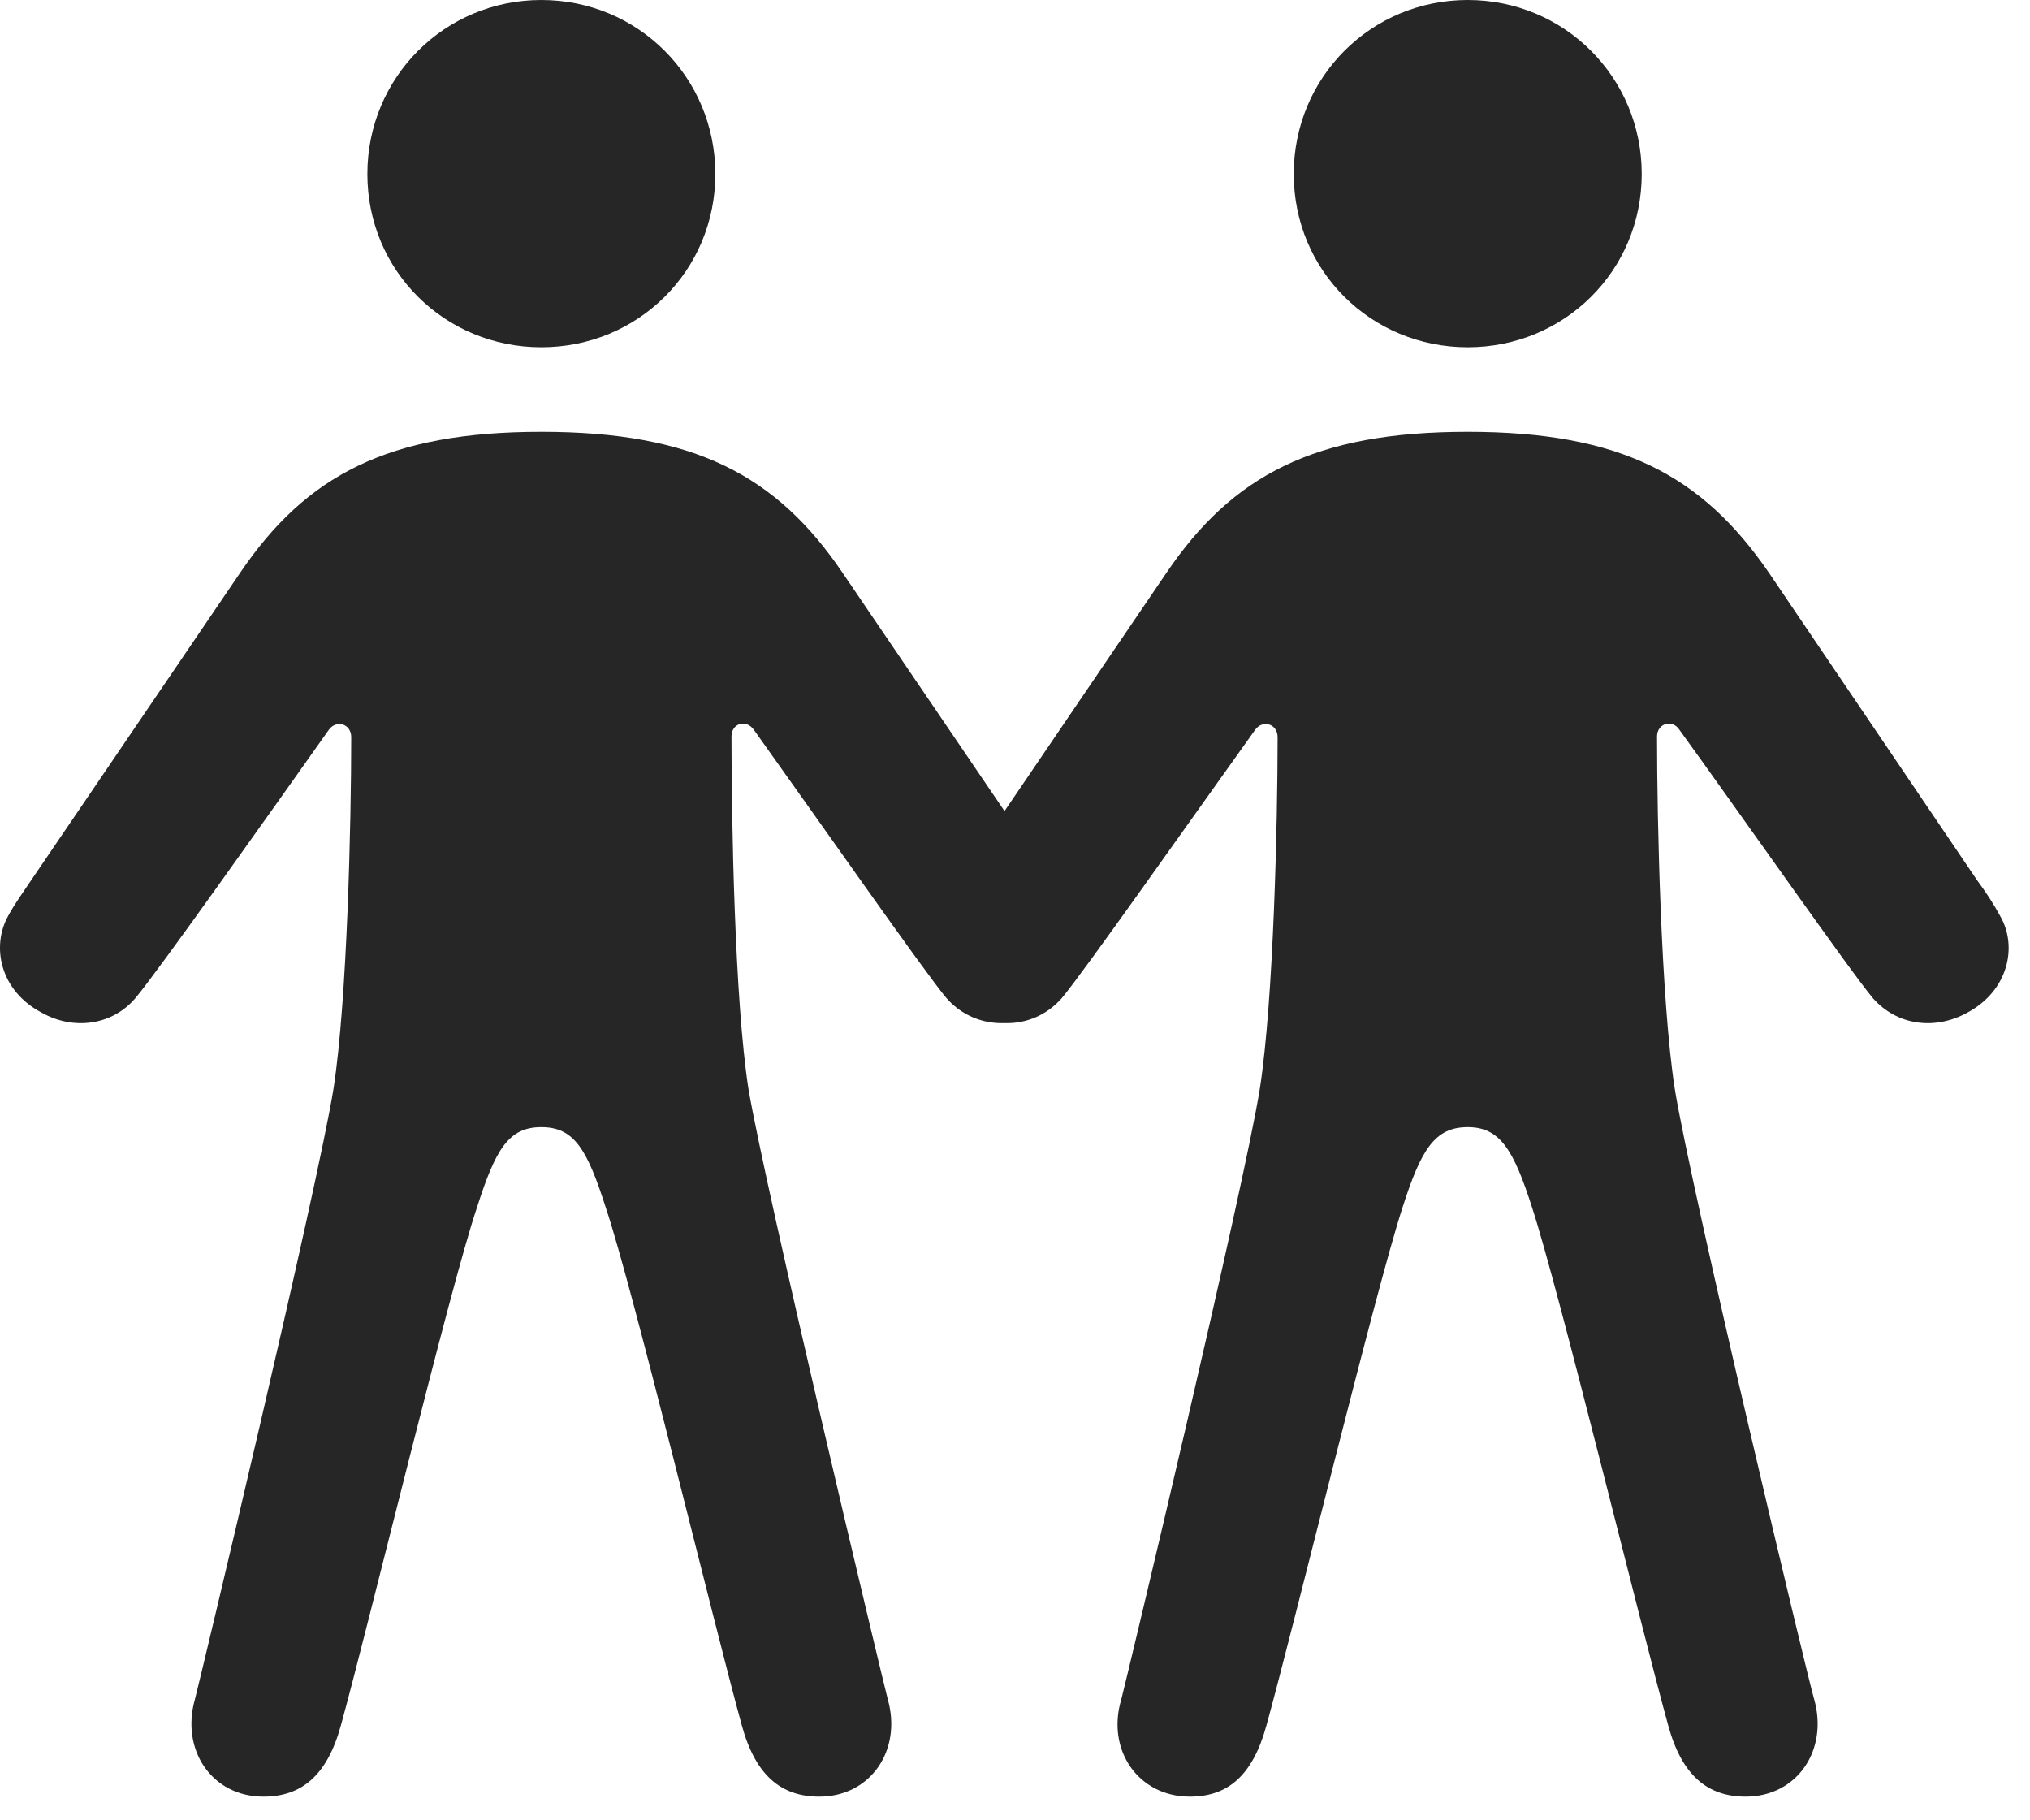 <?xml version="1.0" encoding="UTF-8"?>
<!--Generator: Apple Native CoreSVG 326-->
<!DOCTYPE svg
PUBLIC "-//W3C//DTD SVG 1.1//EN"
       "http://www.w3.org/Graphics/SVG/1.1/DTD/svg11.dtd">
<svg version="1.1" xmlns="http://www.w3.org/2000/svg" xmlns:xlink="http://www.w3.org/1999/xlink" viewBox="0 0 34.454 30.885">
 <g>
  <rect height="30.885" opacity="0" width="34.454" x="0" y="0"/>
  <path d="M9.188 5.893C10.829 5.893 12.141 4.594 12.141 2.953C12.141 1.312 10.829 0 9.188 0C7.547 0 6.235 1.312 6.235 2.953C6.235 4.594 7.547 5.893 9.188 5.893ZM9.188 19.127C9.749 19.127 9.967 19.51 10.282 20.494C10.747 21.875 12.127 27.604 12.592 29.285C12.825 30.133 13.262 30.488 13.905 30.488C14.78 30.488 15.313 29.695 15.067 28.834C14.971 28.465 12.989 20.18 12.702 18.471C12.469 16.967 12.415 13.932 12.415 12.496C12.415 12.277 12.661 12.195 12.797 12.387C13.823 13.822 15.696 16.502 16.065 16.939C16.475 17.404 17.131 17.486 17.665 17.186C18.362 16.816 18.526 16.064 18.239 15.545C18.129 15.34 17.979 15.135 17.842 14.93L14.301 9.721C13.18 8.066 11.786 7.328 9.188 7.328C6.59 7.328 5.196 8.066 4.075 9.721L0.534 14.93C0.397 15.135 0.247 15.34 0.137 15.545C-0.15 16.064 0.001 16.816 0.711 17.186C1.245 17.486 1.901 17.404 2.297 16.939C2.667 16.502 4.553 13.836 5.579 12.387C5.702 12.209 5.961 12.277 5.961 12.51C5.961 13.945 5.893 16.967 5.661 18.471C5.387 20.18 3.405 28.465 3.309 28.834C3.063 29.695 3.596 30.488 4.471 30.488C5.114 30.488 5.551 30.133 5.784 29.285C6.249 27.604 7.629 21.875 8.094 20.494C8.409 19.51 8.627 19.127 9.188 19.127ZM24.911 5.893C26.551 5.893 27.864 4.594 27.864 2.953C27.864 1.312 26.551 0 24.911 0C23.27 0 21.958 1.312 21.958 2.953C21.958 4.594 23.27 5.893 24.911 5.893ZM24.911 19.127C25.458 19.127 25.69 19.51 26.004 20.494C26.456 21.875 27.85 27.604 28.315 29.285C28.547 30.133 28.985 30.488 29.628 30.488C30.503 30.488 31.036 29.695 30.79 28.834C30.68 28.465 28.698 20.18 28.424 18.471C28.192 16.967 28.124 13.932 28.124 12.496C28.124 12.277 28.383 12.195 28.506 12.387C29.545 13.822 31.419 16.502 31.788 16.939C32.198 17.404 32.84 17.486 33.387 17.186C34.084 16.816 34.249 16.064 33.948 15.545C33.838 15.34 33.702 15.135 33.551 14.93L30.024 9.721C28.889 8.066 27.508 7.328 24.911 7.328C22.313 7.328 20.919 8.066 19.797 9.721L16.256 14.93C16.106 15.135 15.969 15.34 15.86 15.545C15.573 16.064 15.723 16.816 16.42 17.186C16.967 17.486 17.61 17.404 18.02 16.939C18.389 16.502 20.262 13.836 21.301 12.387C21.424 12.209 21.684 12.277 21.684 12.51C21.684 13.945 21.616 16.967 21.383 18.471C21.11 20.18 19.128 28.465 19.032 28.834C18.772 29.695 19.319 30.488 20.194 30.488C20.837 30.488 21.26 30.133 21.493 29.285C21.958 27.604 23.352 21.875 23.803 20.494C24.118 19.51 24.35 19.127 24.911 19.127Z" fill="black" fill-opacity="0.85"/>
 </g>
</svg>
